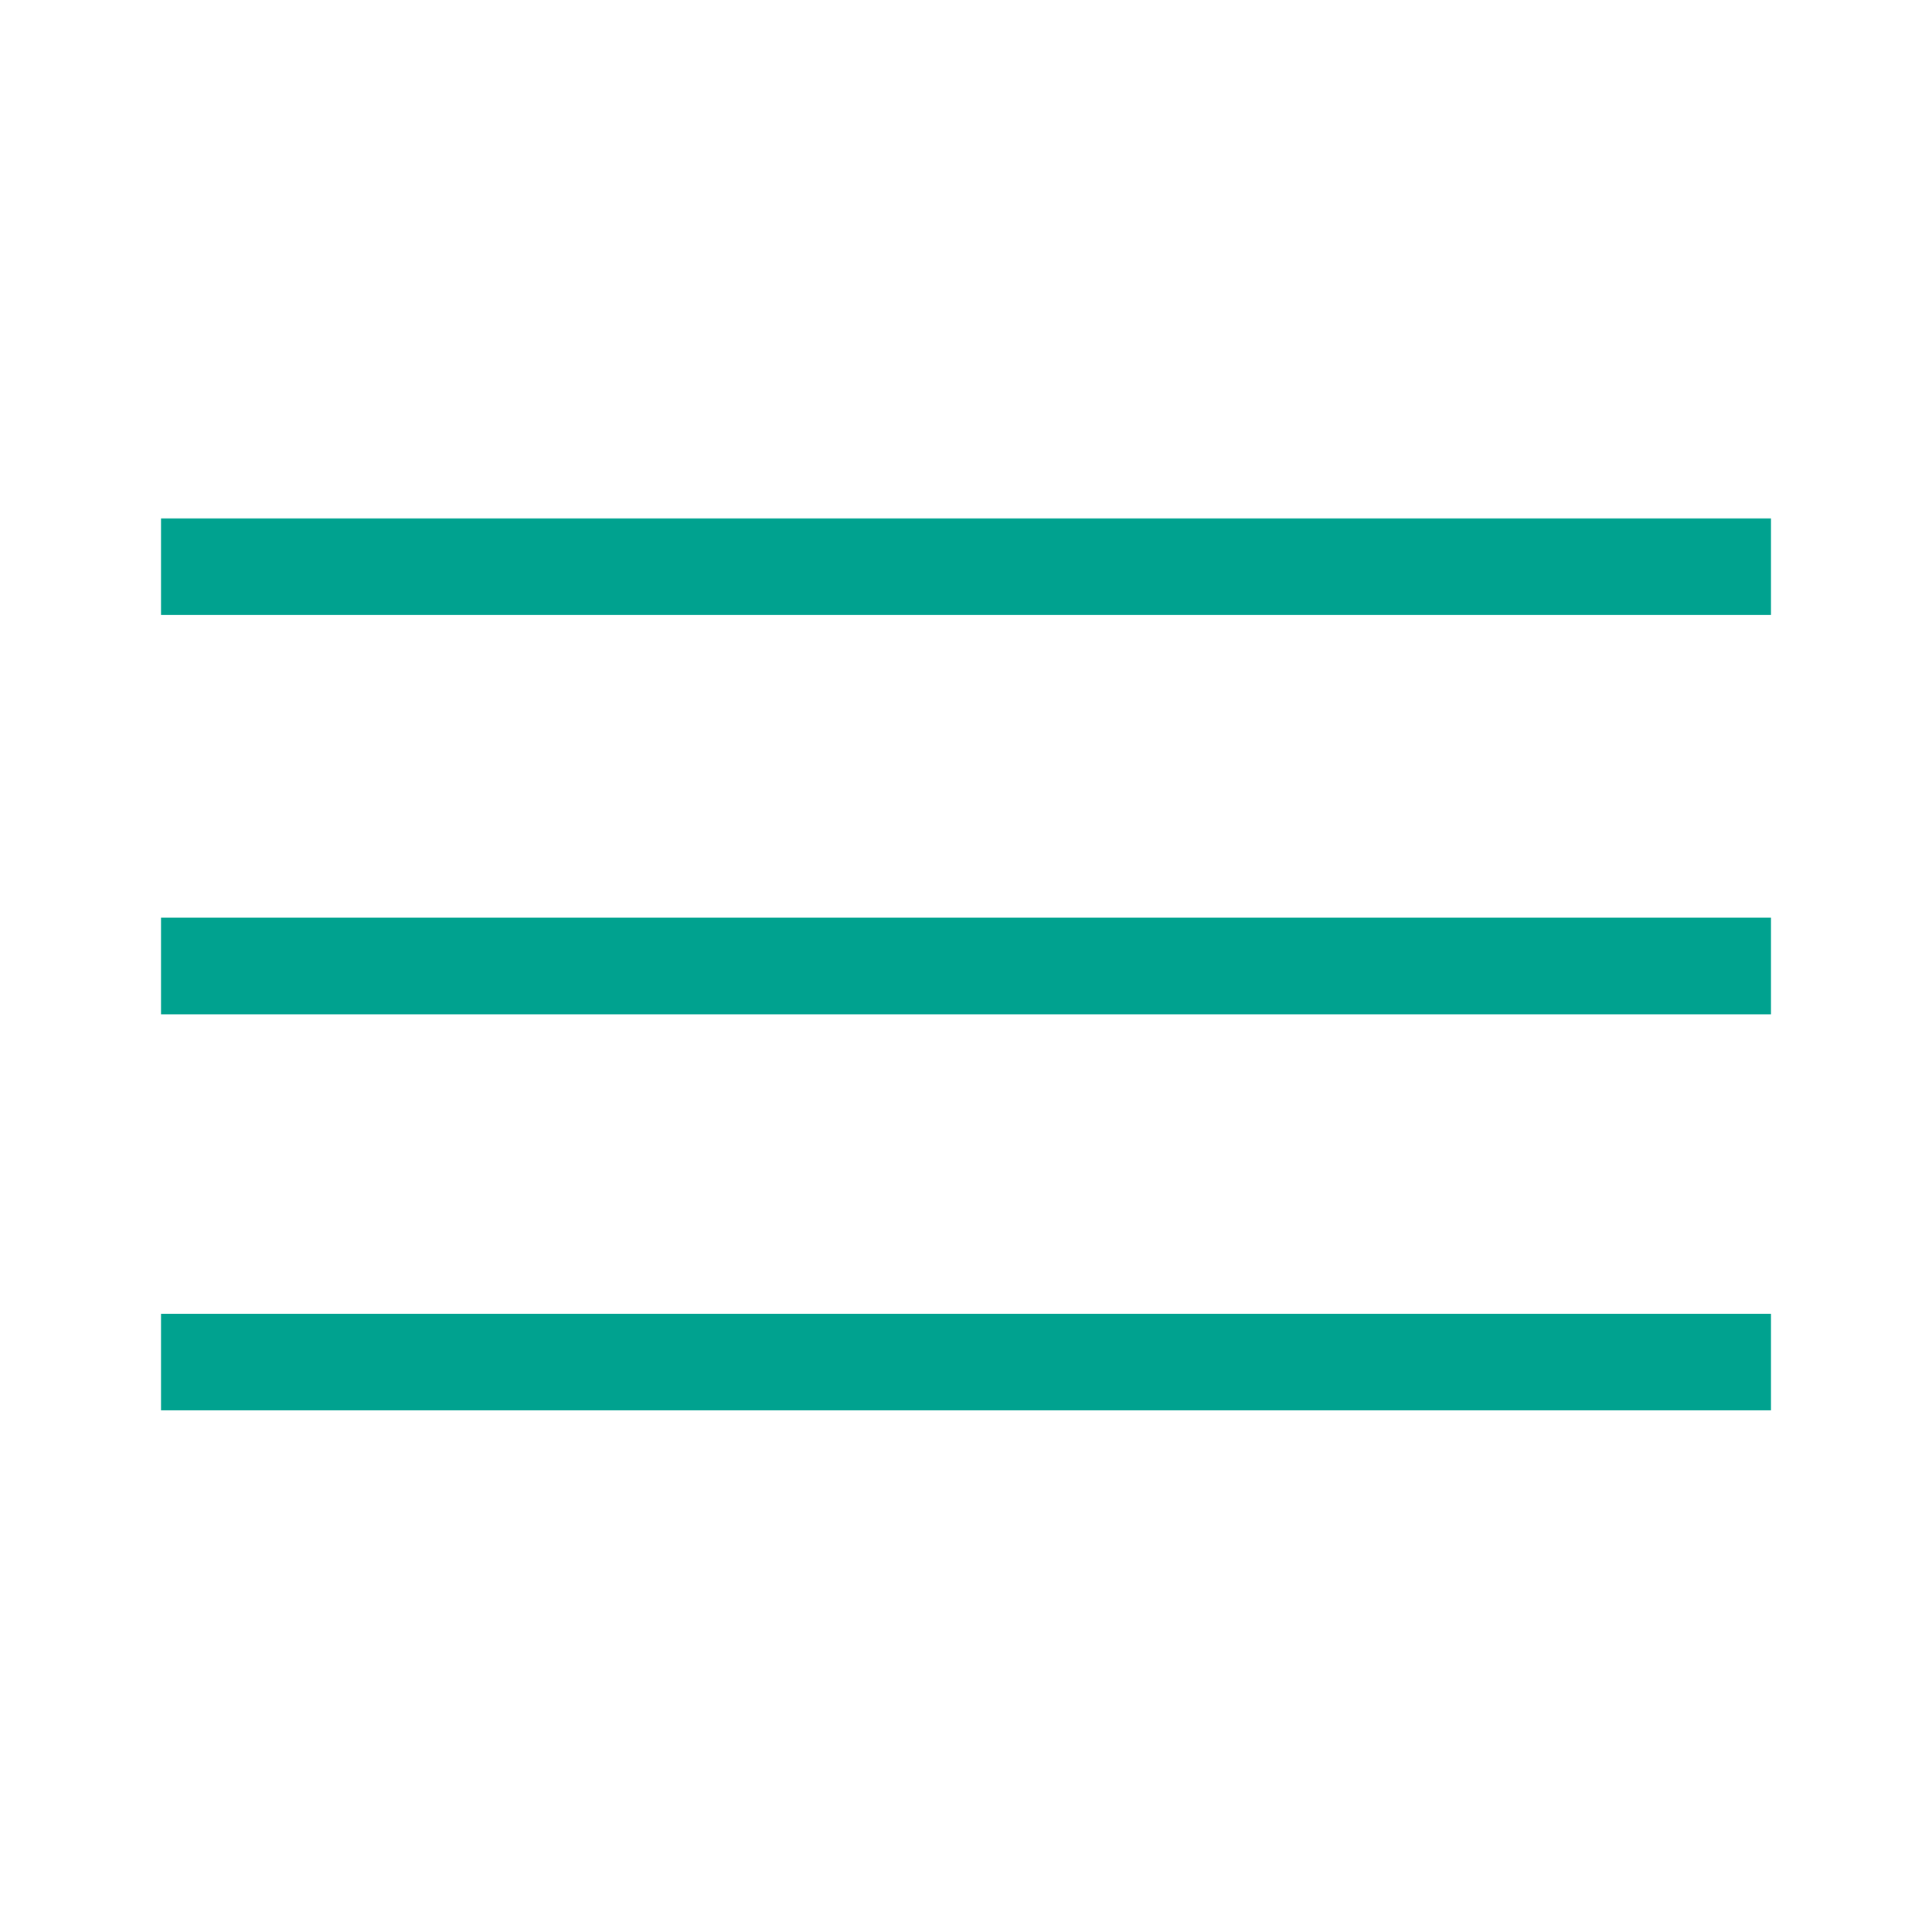 <?xml version="1.0" encoding="utf-8"?>
<!-- Generator: Adobe Illustrator 21.1.0, SVG Export Plug-In . SVG Version: 6.00 Build 0)  -->
<svg version="1.1" id="Ebene_1" xmlns="http://www.w3.org/2000/svg" xmlns:xlink="http://www.w3.org/1999/xlink" x="0px" y="0px"
	 viewBox="0 0 60 60" style="enable-background:new 0 0 60 60;" xml:space="preserve">
<style type="text/css">
	.st0{fill:#027CB7;}
	.st1{fill:#FFFFFF;}
	.st2{fill:#25AAE2;}
	.st3{fill:#CF322E;}
	.st4{fill:#3C5A9B;}
	.st5{fill:none;stroke:#00A28F;stroke-width:6;stroke-miterlimit:10;}
	.st6{fill:none;stroke:#00A28F;stroke-width:3;stroke-miterlimit:10;}
	.st7{fill:#00A28F;}
	.st8{fill:#777A7E;}
	.st9{fill-rule:evenodd;clip-rule:evenodd;fill:#777A7E;}
	.st10{opacity:0.75;}
	.st11{fill:none;stroke:#000000;stroke-width:0.3;stroke-linecap:round;stroke-linejoin:round;stroke-miterlimit:10;}
	.st12{stroke:#000000;stroke-width:0.2;stroke-linecap:round;stroke-linejoin:round;stroke-miterlimit:10;}
	.st13{stroke:#000000;stroke-width:0.2;stroke-miterlimit:10;}
	.st14{stroke:#000000;stroke-width:0.2;stroke-linejoin:round;stroke-miterlimit:10;}
	.st15{fill-rule:evenodd;clip-rule:evenodd;}
	.st16{fill:#2C2A29;}
	.st17{fill:none;stroke:#000000;}
</style>
<g>
	<rect x="5" y="28.5" class="st7" width="50" height="3"/>
	<rect x="5" y="16.1" class="st7" width="50" height="3"/>
	<rect x="5" y="40.8" class="st7" width="50" height="3"/>
</g>
</svg>

